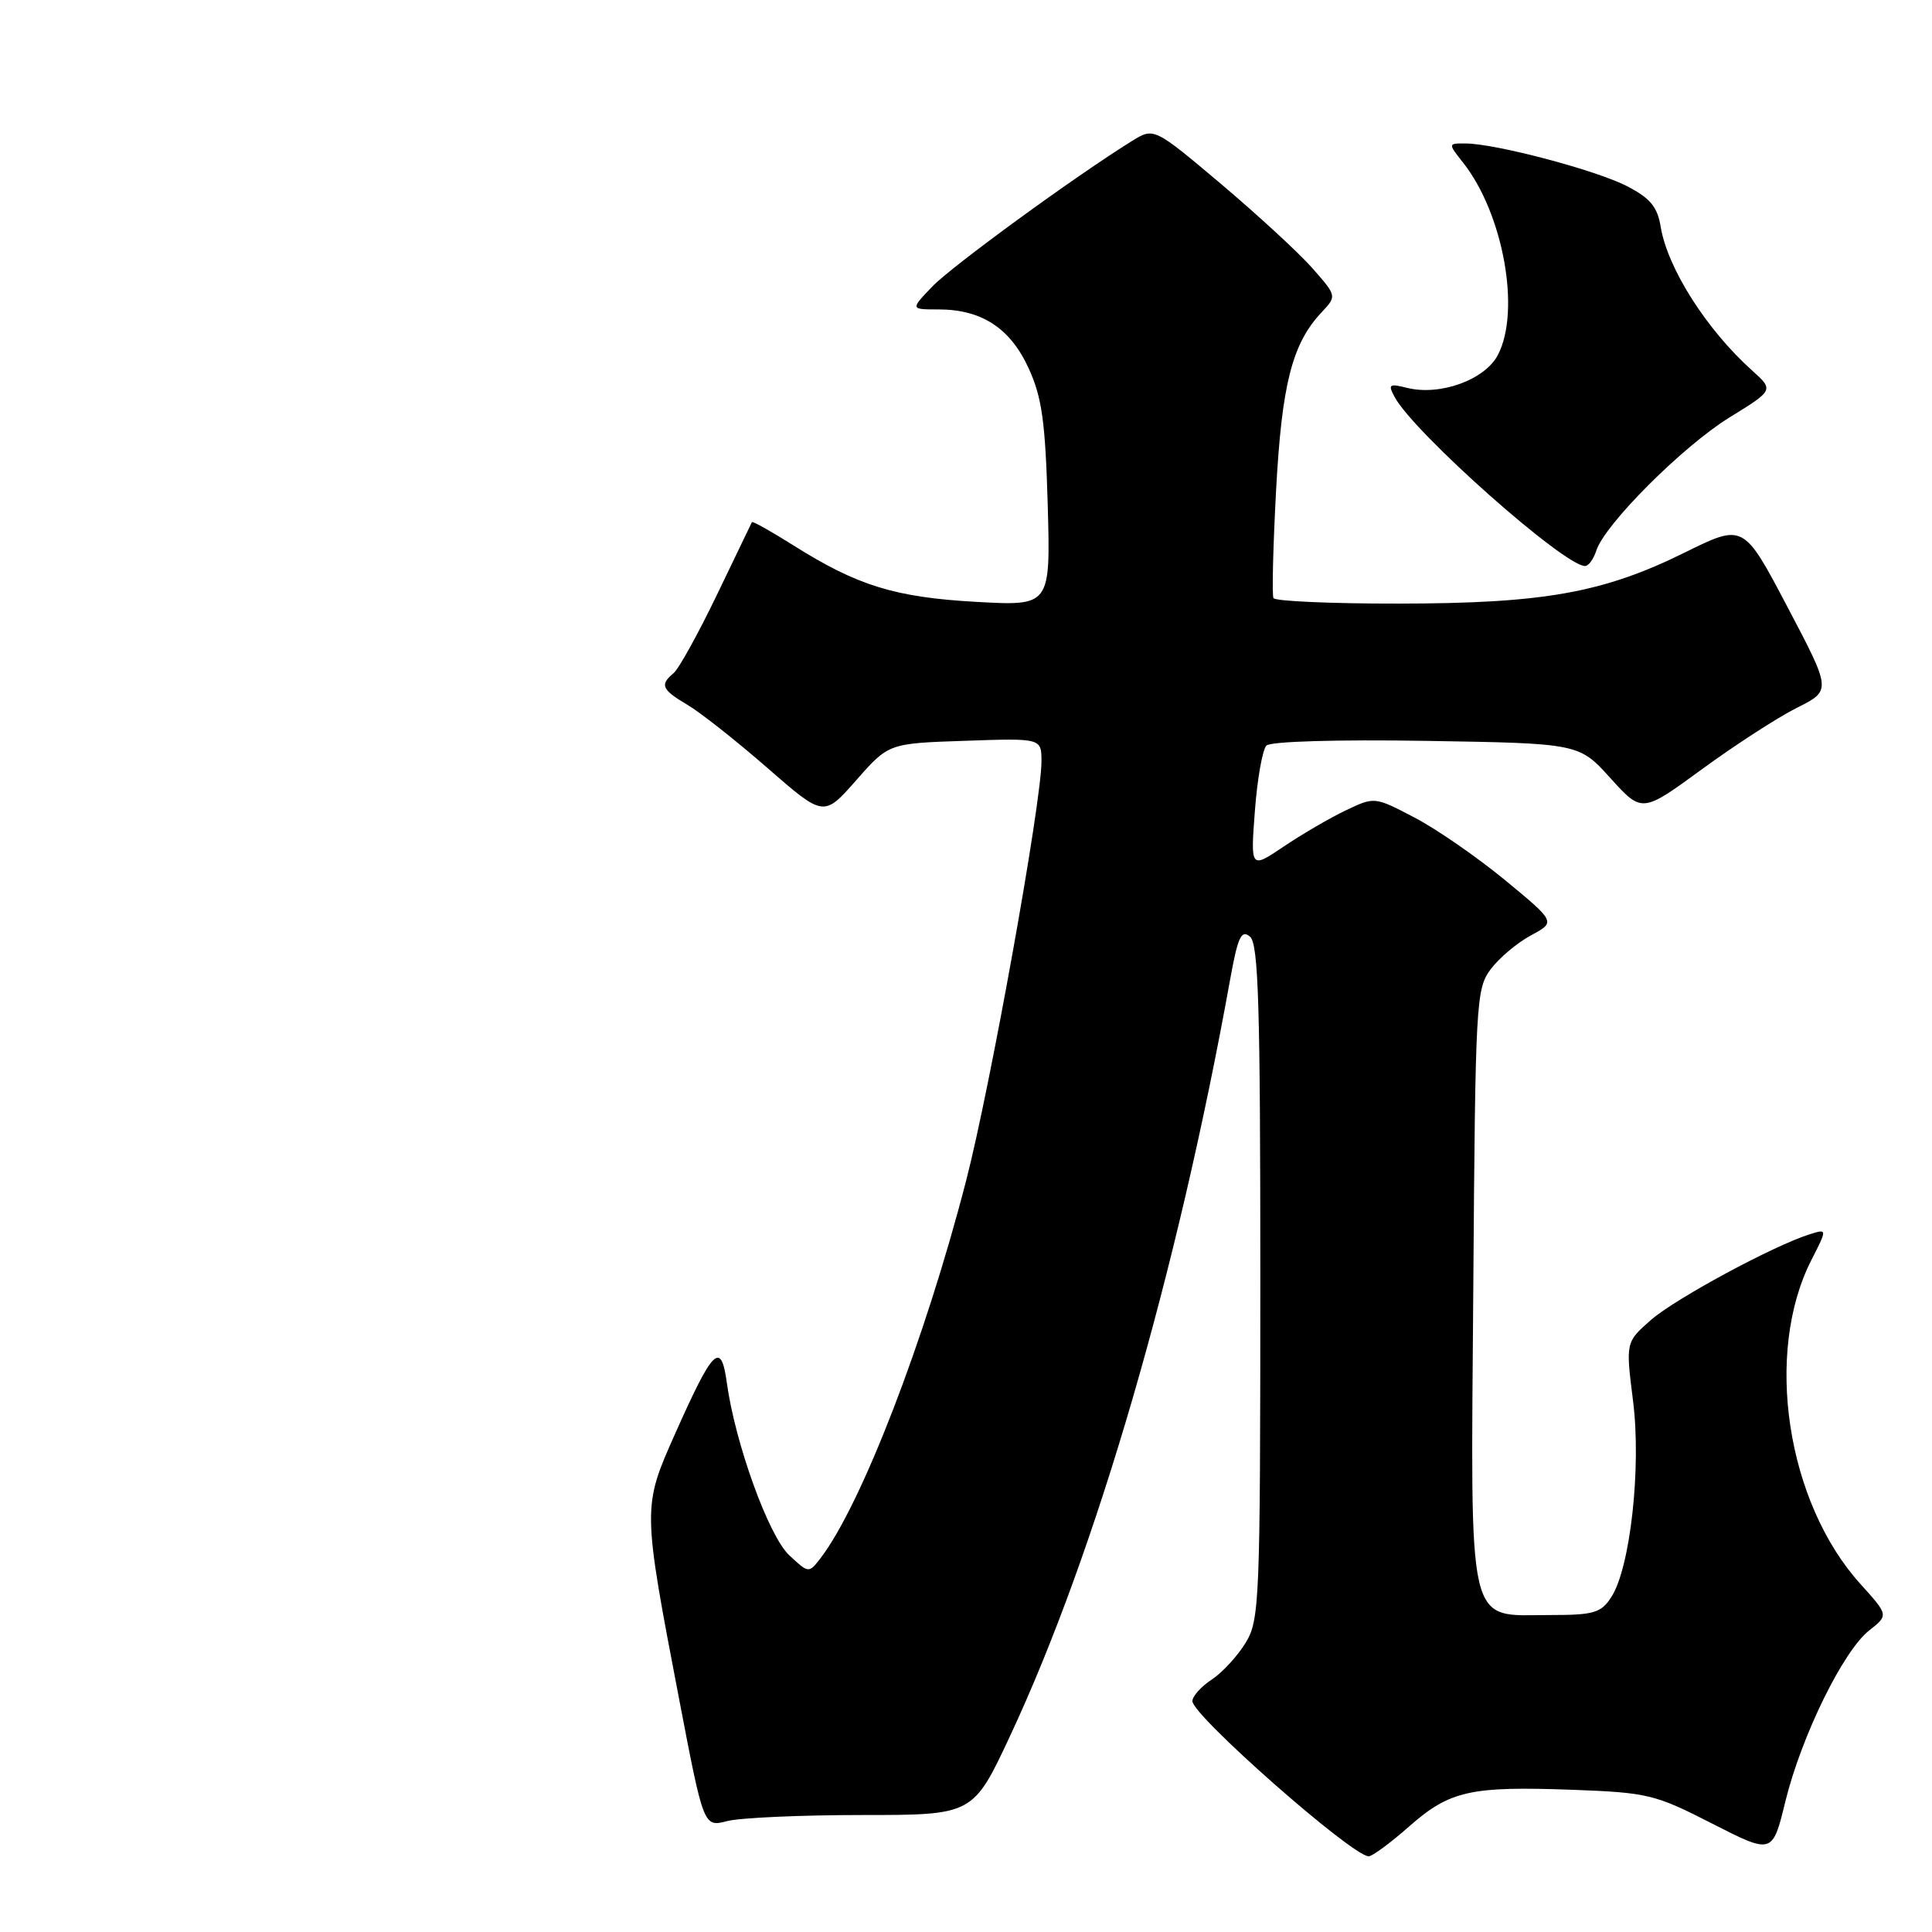 <?xml version="1.0" encoding="UTF-8" standalone="no"?>
<!DOCTYPE svg PUBLIC "-//W3C//DTD SVG 1.1//EN" "http://www.w3.org/Graphics/SVG/1.1/DTD/svg11.dtd" >
<svg xmlns="http://www.w3.org/2000/svg" xmlns:xlink="http://www.w3.org/1999/xlink" version="1.1" viewBox="0 0 256 256">
 <g >
 <path fill="currentColor"
d=" M 186.71 242.02 C 192.12 237.26 194.83 236.66 208.45 237.16 C 218.32 237.53 219.30 237.76 226.86 241.63 C 234.86 245.71 234.86 245.71 236.57 238.70 C 238.69 230.06 244.23 218.75 247.68 216.04 C 250.25 214.02 250.25 214.02 246.51 209.88 C 236.72 199.04 233.73 179.28 240.02 166.96 C 242.13 162.82 242.13 162.82 239.82 163.54 C 235.04 165.03 221.98 172.08 218.75 174.91 C 215.41 177.85 215.41 177.85 216.38 185.57 C 217.51 194.42 216.02 207.79 213.49 211.65 C 212.14 213.72 211.17 214.00 205.48 214.00 C 194.23 214.00 194.88 216.77 195.22 170.54 C 195.49 132.73 195.58 131.03 197.53 128.42 C 198.65 126.93 201.05 124.91 202.86 123.94 C 206.15 122.17 206.15 122.17 199.45 116.64 C 195.76 113.60 190.36 109.86 187.45 108.34 C 182.14 105.56 182.14 105.56 178.32 107.38 C 176.22 108.38 172.52 110.54 170.10 112.17 C 165.70 115.13 165.70 115.13 166.28 107.43 C 166.60 103.20 167.29 99.31 167.81 98.79 C 168.36 98.24 177.16 97.98 188.99 98.17 C 209.23 98.50 209.23 98.50 213.40 103.12 C 217.58 107.73 217.58 107.73 225.54 101.91 C 229.92 98.71 235.56 95.06 238.09 93.79 C 242.68 91.50 242.68 91.50 236.85 80.43 C 231.03 69.37 231.03 69.37 223.27 73.20 C 212.41 78.56 204.59 79.96 185.31 79.98 C 176.40 79.99 168.95 79.66 168.74 79.25 C 168.53 78.84 168.69 72.39 169.09 64.93 C 169.85 50.88 171.22 45.53 175.12 41.38 C 177.14 39.23 177.14 39.23 173.92 35.56 C 172.15 33.54 166.69 28.52 161.80 24.38 C 152.90 16.88 152.90 16.88 149.98 18.69 C 142.43 23.38 126.09 35.29 123.51 37.99 C 120.63 41.00 120.63 41.00 124.36 41.00 C 130.08 41.00 133.88 43.49 136.31 48.82 C 138.07 52.67 138.51 55.89 138.83 66.90 C 139.20 80.30 139.20 80.30 129.35 79.75 C 118.59 79.15 113.59 77.60 105.14 72.27 C 102.19 70.41 99.71 69.02 99.63 69.19 C 99.54 69.36 97.45 73.70 94.99 78.83 C 92.52 83.96 89.94 88.63 89.25 89.20 C 87.40 90.74 87.68 91.38 91.10 93.40 C 92.81 94.41 97.57 98.17 101.68 101.75 C 109.15 108.27 109.15 108.27 113.45 103.39 C 117.75 98.50 117.75 98.50 127.87 98.16 C 138.00 97.81 138.00 97.81 138.00 100.90 C 138.00 106.31 131.22 144.07 128.01 156.47 C 122.57 177.56 114.11 199.48 108.70 206.50 C 107.17 208.48 107.14 208.48 104.56 206.06 C 101.84 203.50 97.41 191.24 96.31 183.23 C 95.54 177.63 94.51 178.64 89.49 189.90 C 85.11 199.75 85.10 199.63 90.02 225.31 C 93.24 242.11 93.24 242.11 96.37 241.30 C 98.09 240.86 106.12 240.50 114.22 240.50 C 128.94 240.50 128.94 240.50 133.85 230.00 C 145.25 205.61 155.99 168.68 163.01 129.73 C 164.02 124.15 164.48 123.15 165.62 124.10 C 166.76 125.04 167.00 133.11 167.00 169.87 C 166.99 212.34 166.90 214.65 165.04 217.70 C 163.97 219.45 161.95 221.64 160.55 222.56 C 159.15 223.48 158.00 224.76 158.00 225.41 C 158.00 227.31 179.11 245.91 181.35 245.97 C 181.81 245.99 184.23 244.21 186.71 242.02 Z  M 211.51 72.98 C 212.61 69.50 222.96 59.15 229.14 55.33 C 235.05 51.69 235.05 51.69 232.16 49.09 C 226.15 43.70 220.97 35.57 220.06 30.10 C 219.62 27.41 218.68 26.27 215.61 24.68 C 211.53 22.56 198.15 19.02 194.18 19.01 C 191.85 19.00 191.85 19.00 193.89 21.58 C 199.19 28.32 201.52 41.17 198.49 47.01 C 196.78 50.33 190.81 52.49 186.43 51.39 C 184.07 50.80 183.89 50.93 184.80 52.61 C 187.37 57.37 207.25 75.00 210.03 75.00 C 210.49 75.00 211.15 74.09 211.51 72.98 Z "/>
</g>
</svg>